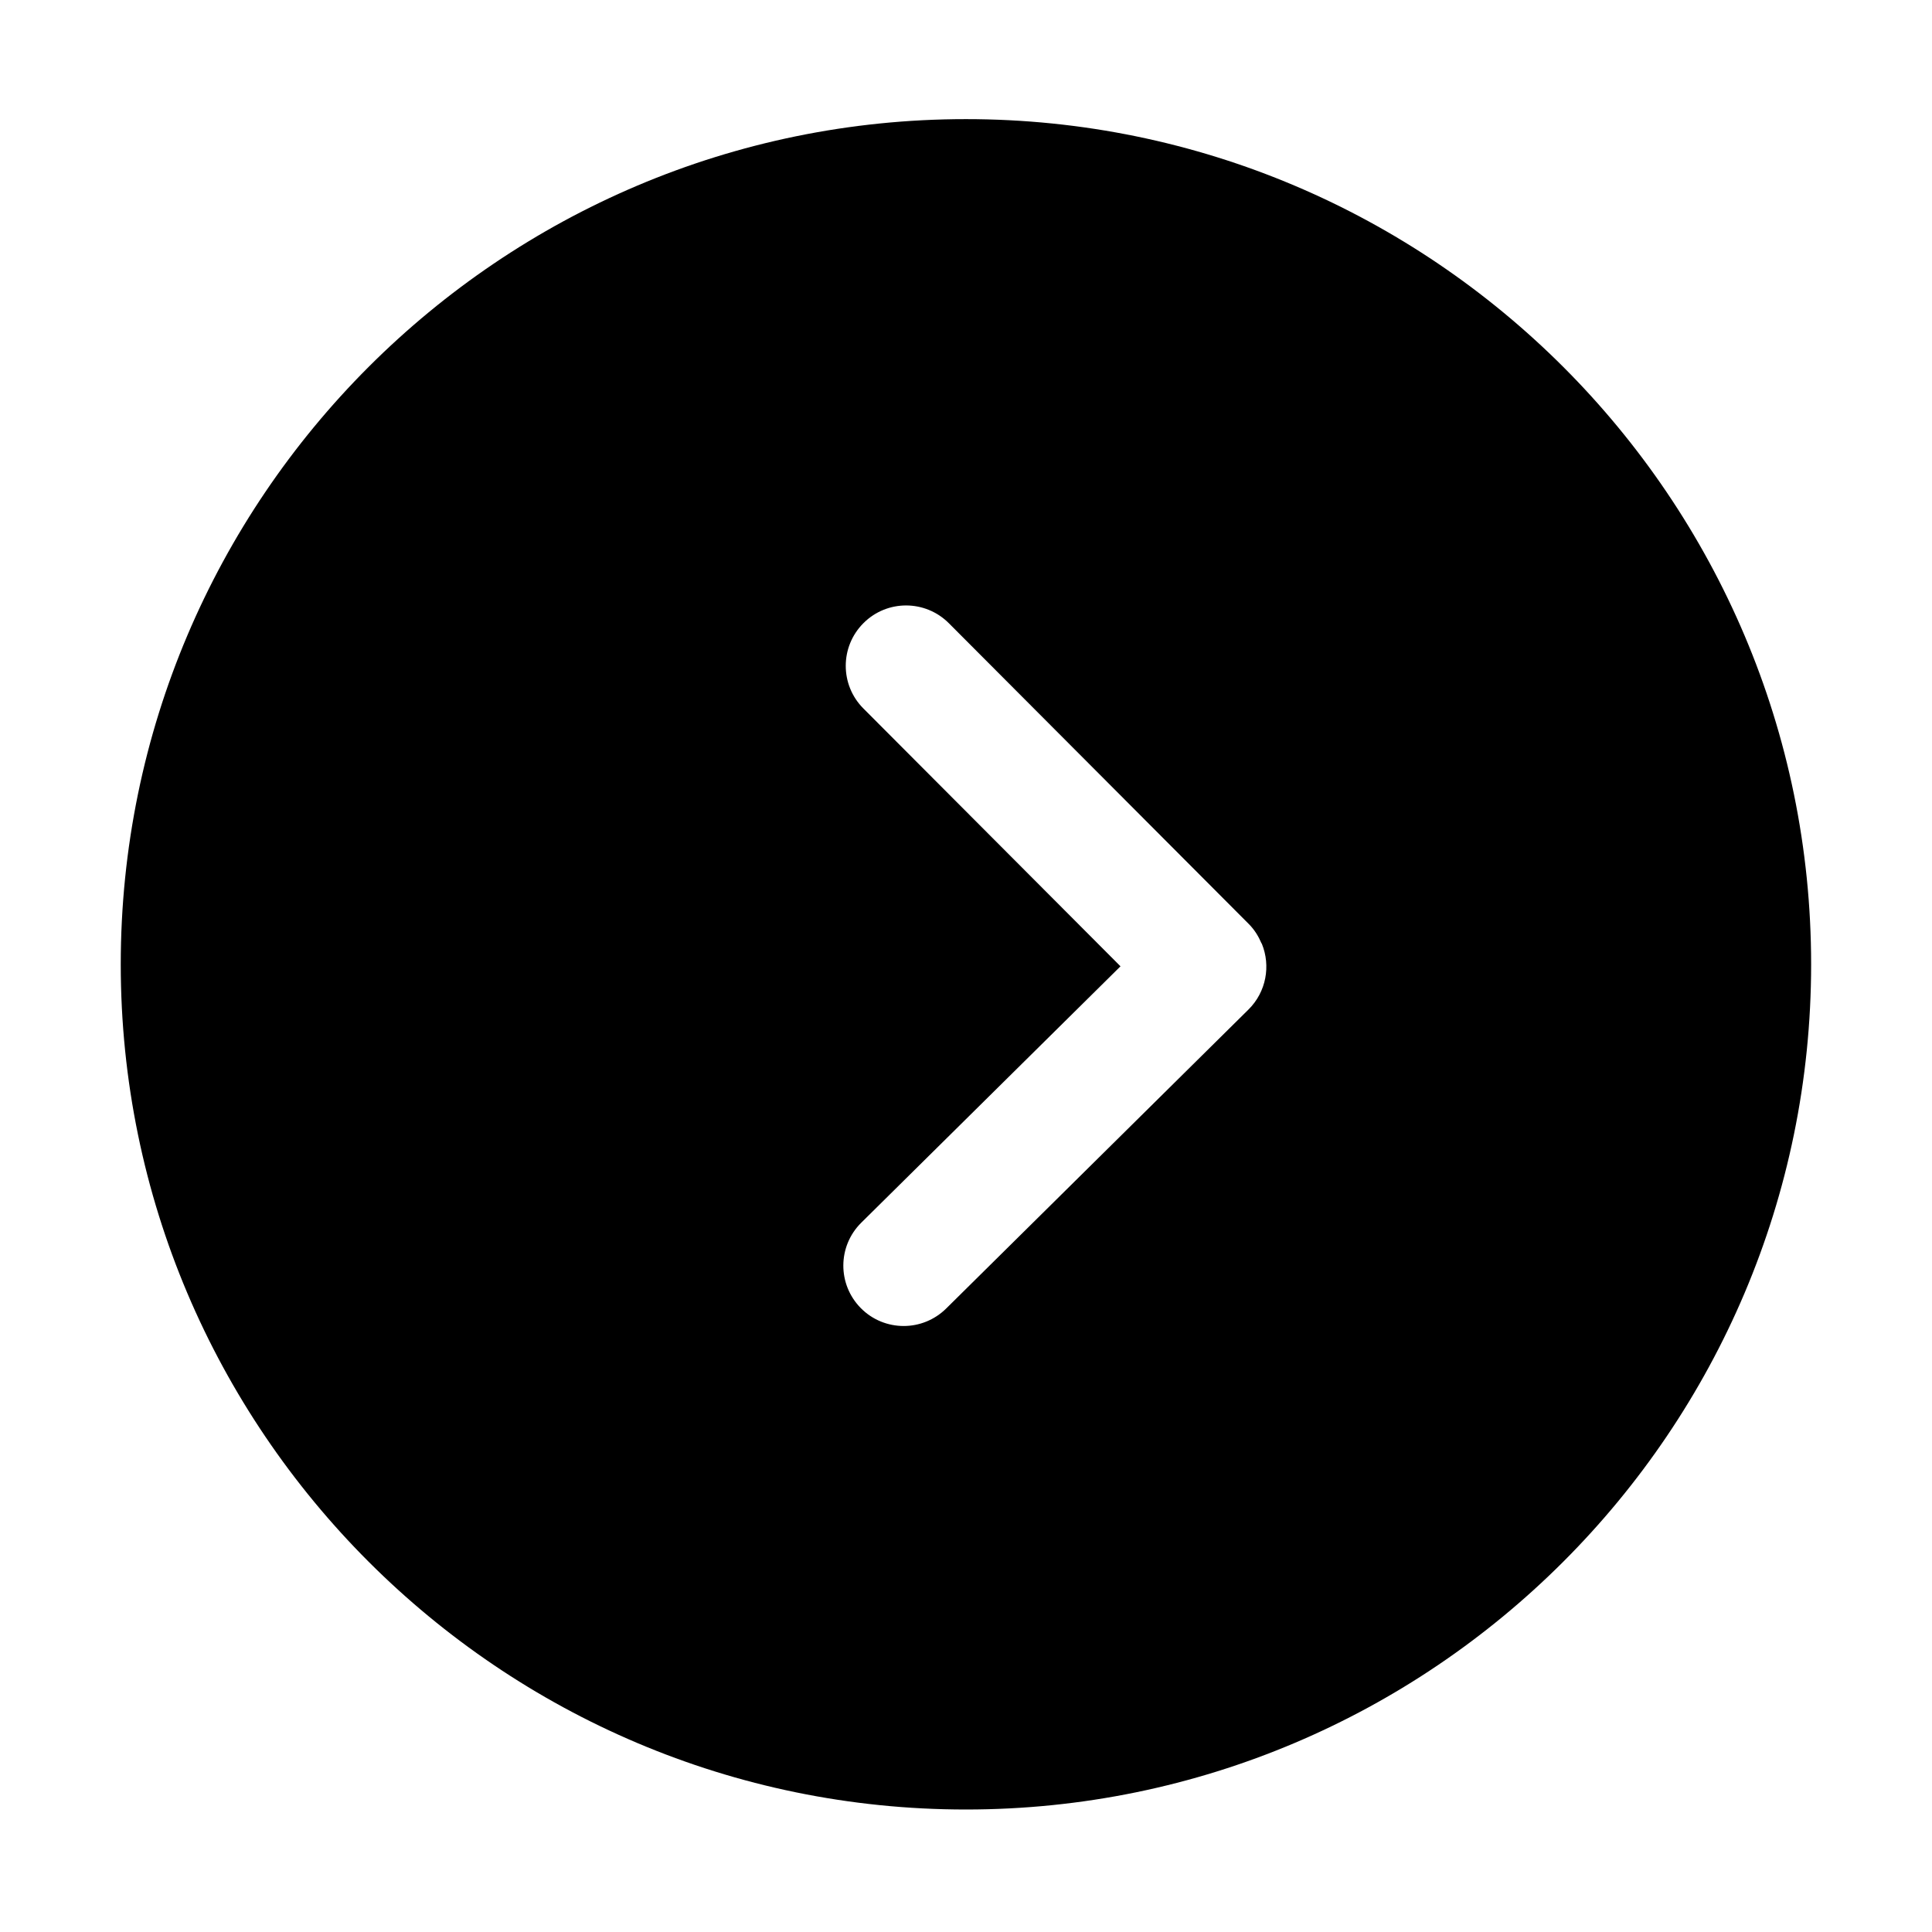 <svg xmlns="http://www.w3.org/2000/svg" width="1024" height="1024" viewBox="0 0 1024 1024"><path d="M511.966 63.14C264.948 63.14 64 264.088 64 511.106c0 247.024 200.948 447.972 447.966 447.972 247.024 0 447.972-200.948 447.972-447.972 0-247.018-200.949-447.966-447.972-447.966zm149.75 471.934L501.474 693.559c-6.24 6.142-14.369 9.248-22.493 9.248-8.257 0-16.513-3.17-22.752-9.502-12.417-12.578-12.319-32.8.254-45.245l137.403-135.894L457.605 375.5c-12.479-12.509-12.45-32.766.064-45.246 12.509-12.509 32.766-12.445 45.246.069l158.9 159.344c.03.034.03.069.064.098.034.035.064.035.098.064 2.945 2.979 5.053 6.435 6.592 10.048.062.128.224.259.254.386 4.734 11.615 2.365 25.437-7.107 34.811zm0 0"/></svg>